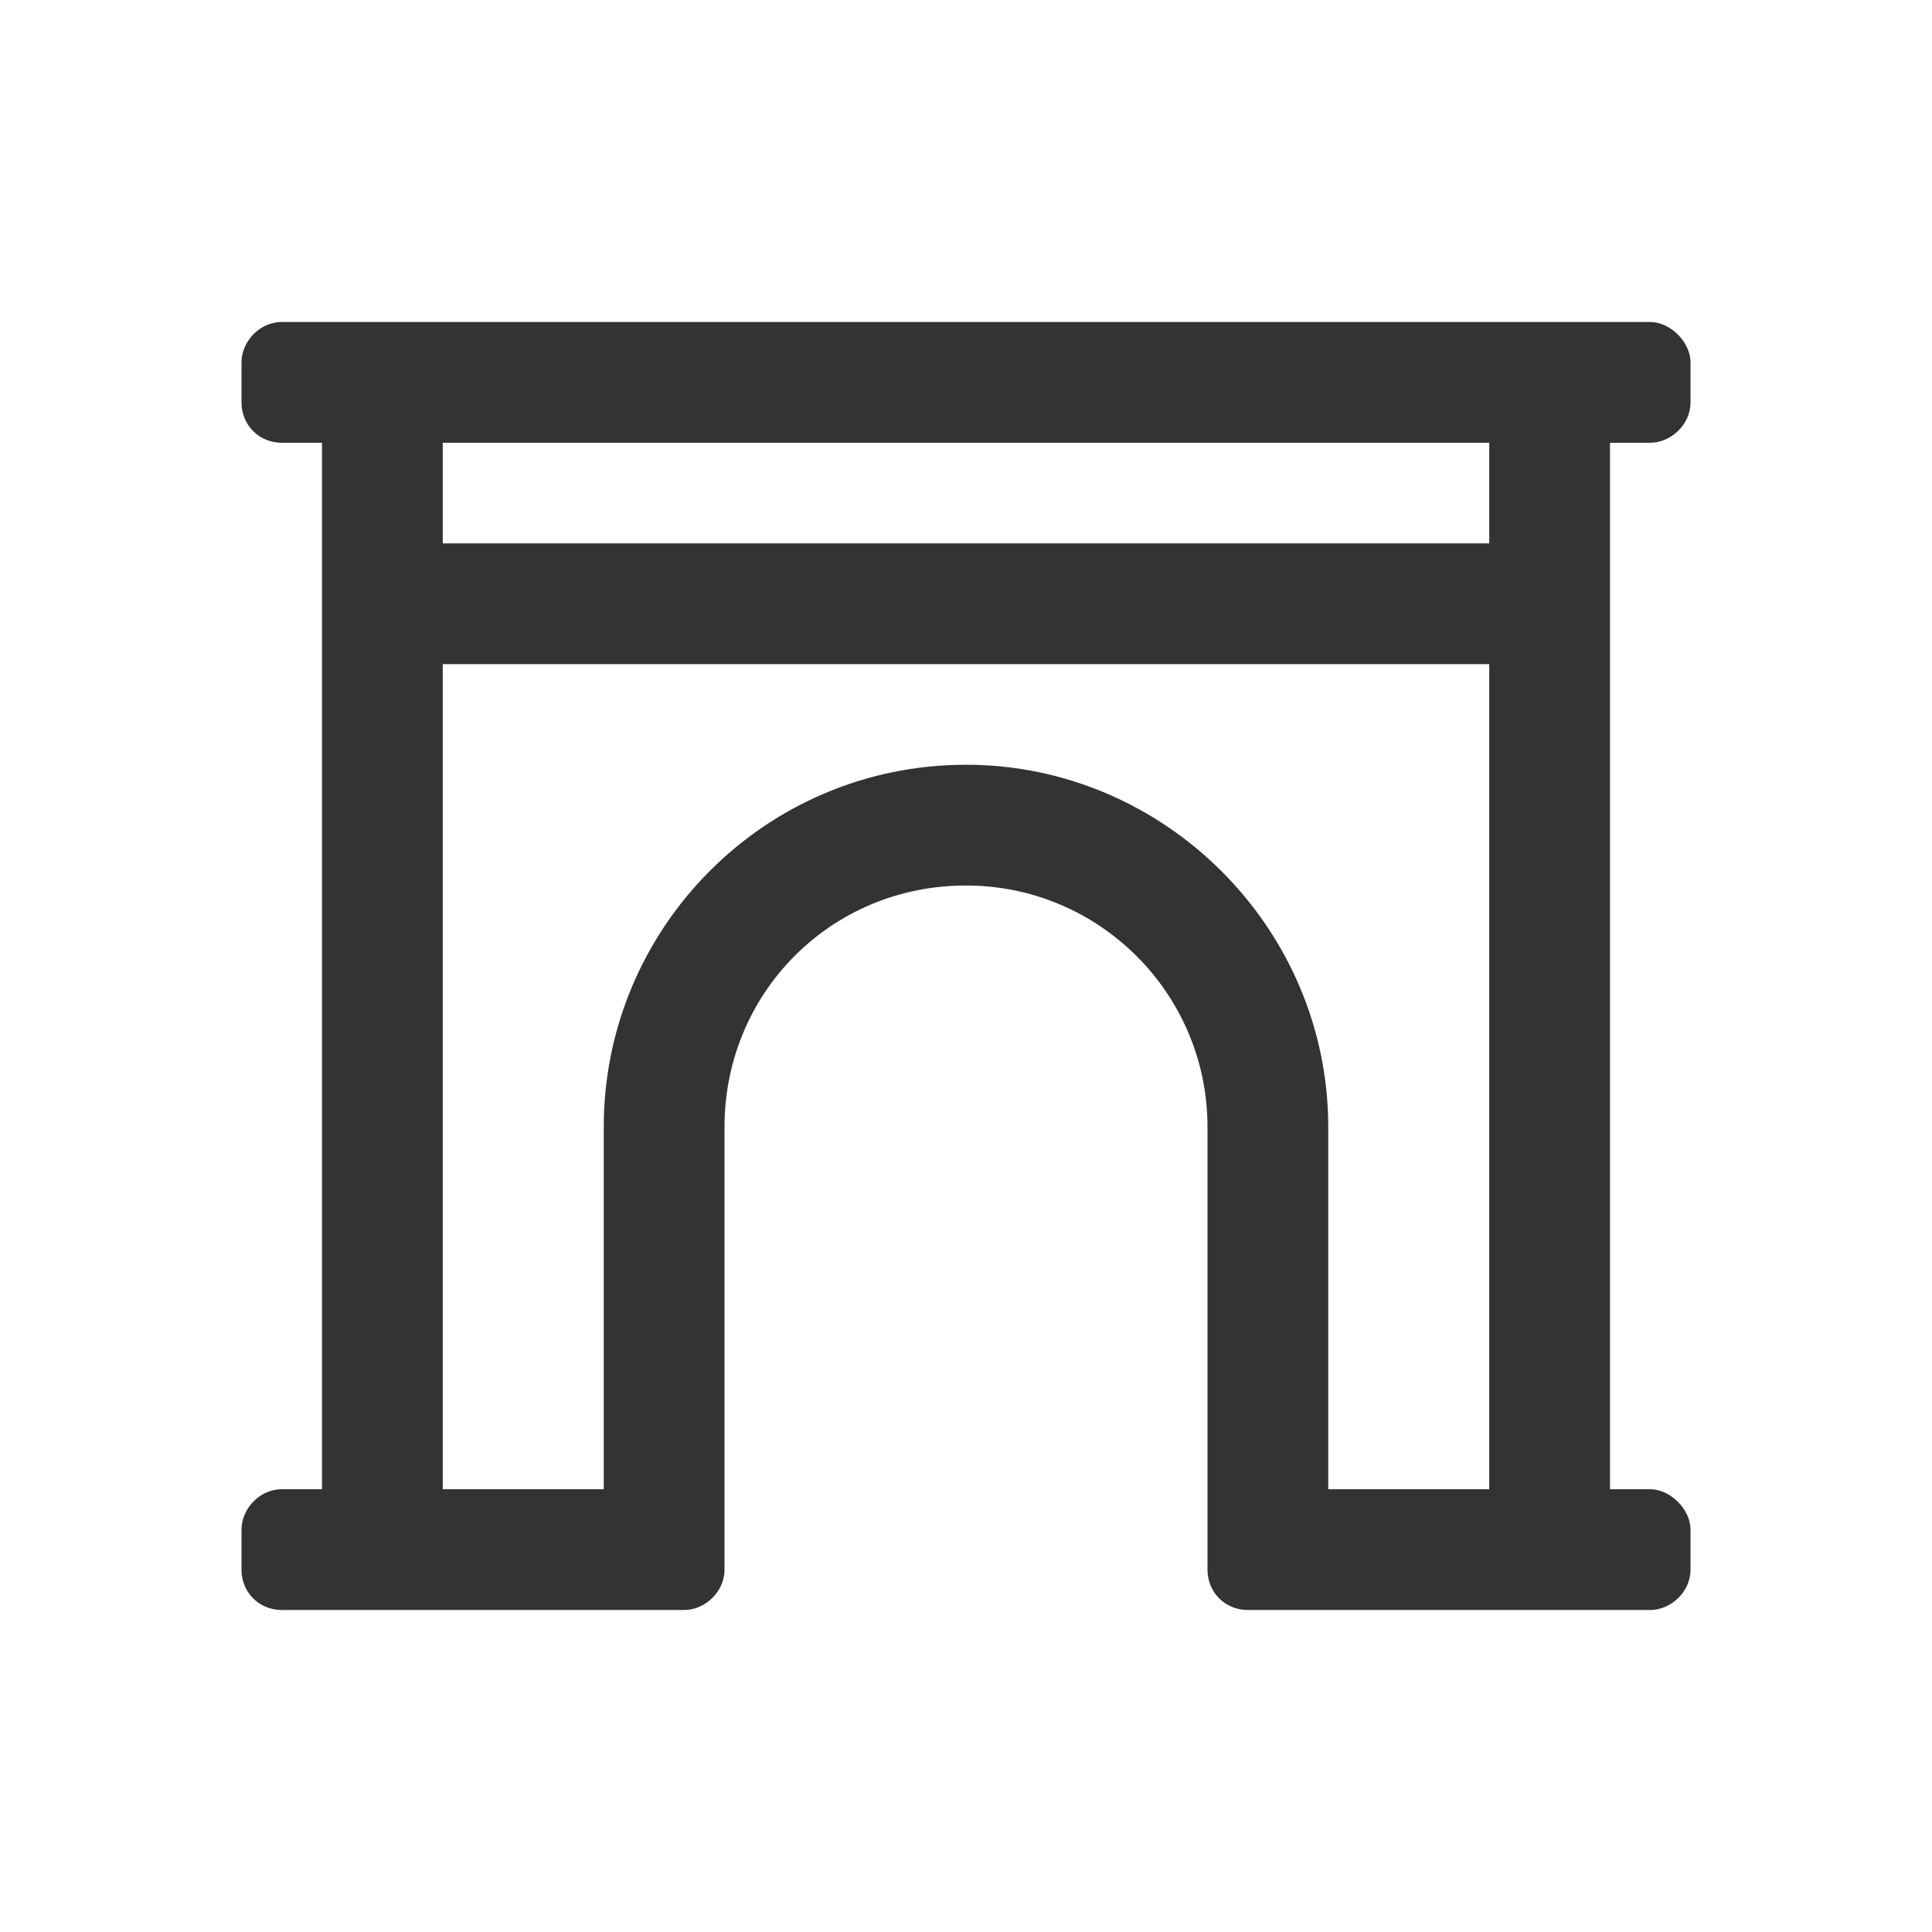 <svg width="24" height="24" viewBox="0 0 24 24" fill="none" xmlns="http://www.w3.org/2000/svg">
<path d="M20.5 5.5C20.75 5.5 21 5.281 21 5V4.5C21 4.25 20.75 4 20.5 4H3.5C3.219 4 3 4.25 3 4.5V5C3 5.281 3.219 5.5 3.5 5.5H4V18.5H3.5C3.219 18.5 3 18.75 3 19V19.5C3 19.781 3.219 20 3.5 20H8.5C8.75 20 9 19.781 9 19.5V14C9 12.344 10.312 11 12 11C13.656 11 15 12.344 15 14V19V19.5C15 19.781 15.219 20 15.5 20H20.5C20.75 20 21 19.781 21 19.5V19C21 18.75 20.75 18.5 20.5 18.5H20V5.5H20.5ZM18.5 5.5V6.75H5.5V5.5H18.5ZM16.5 18.5V14C16.5 11.531 14.469 9.5 12 9.5C9.5 9.5 7.5 11.531 7.5 14V18.5H5.5V8.25H18.5V18.5H16.5Z" fill="#333333"/>
</svg>
